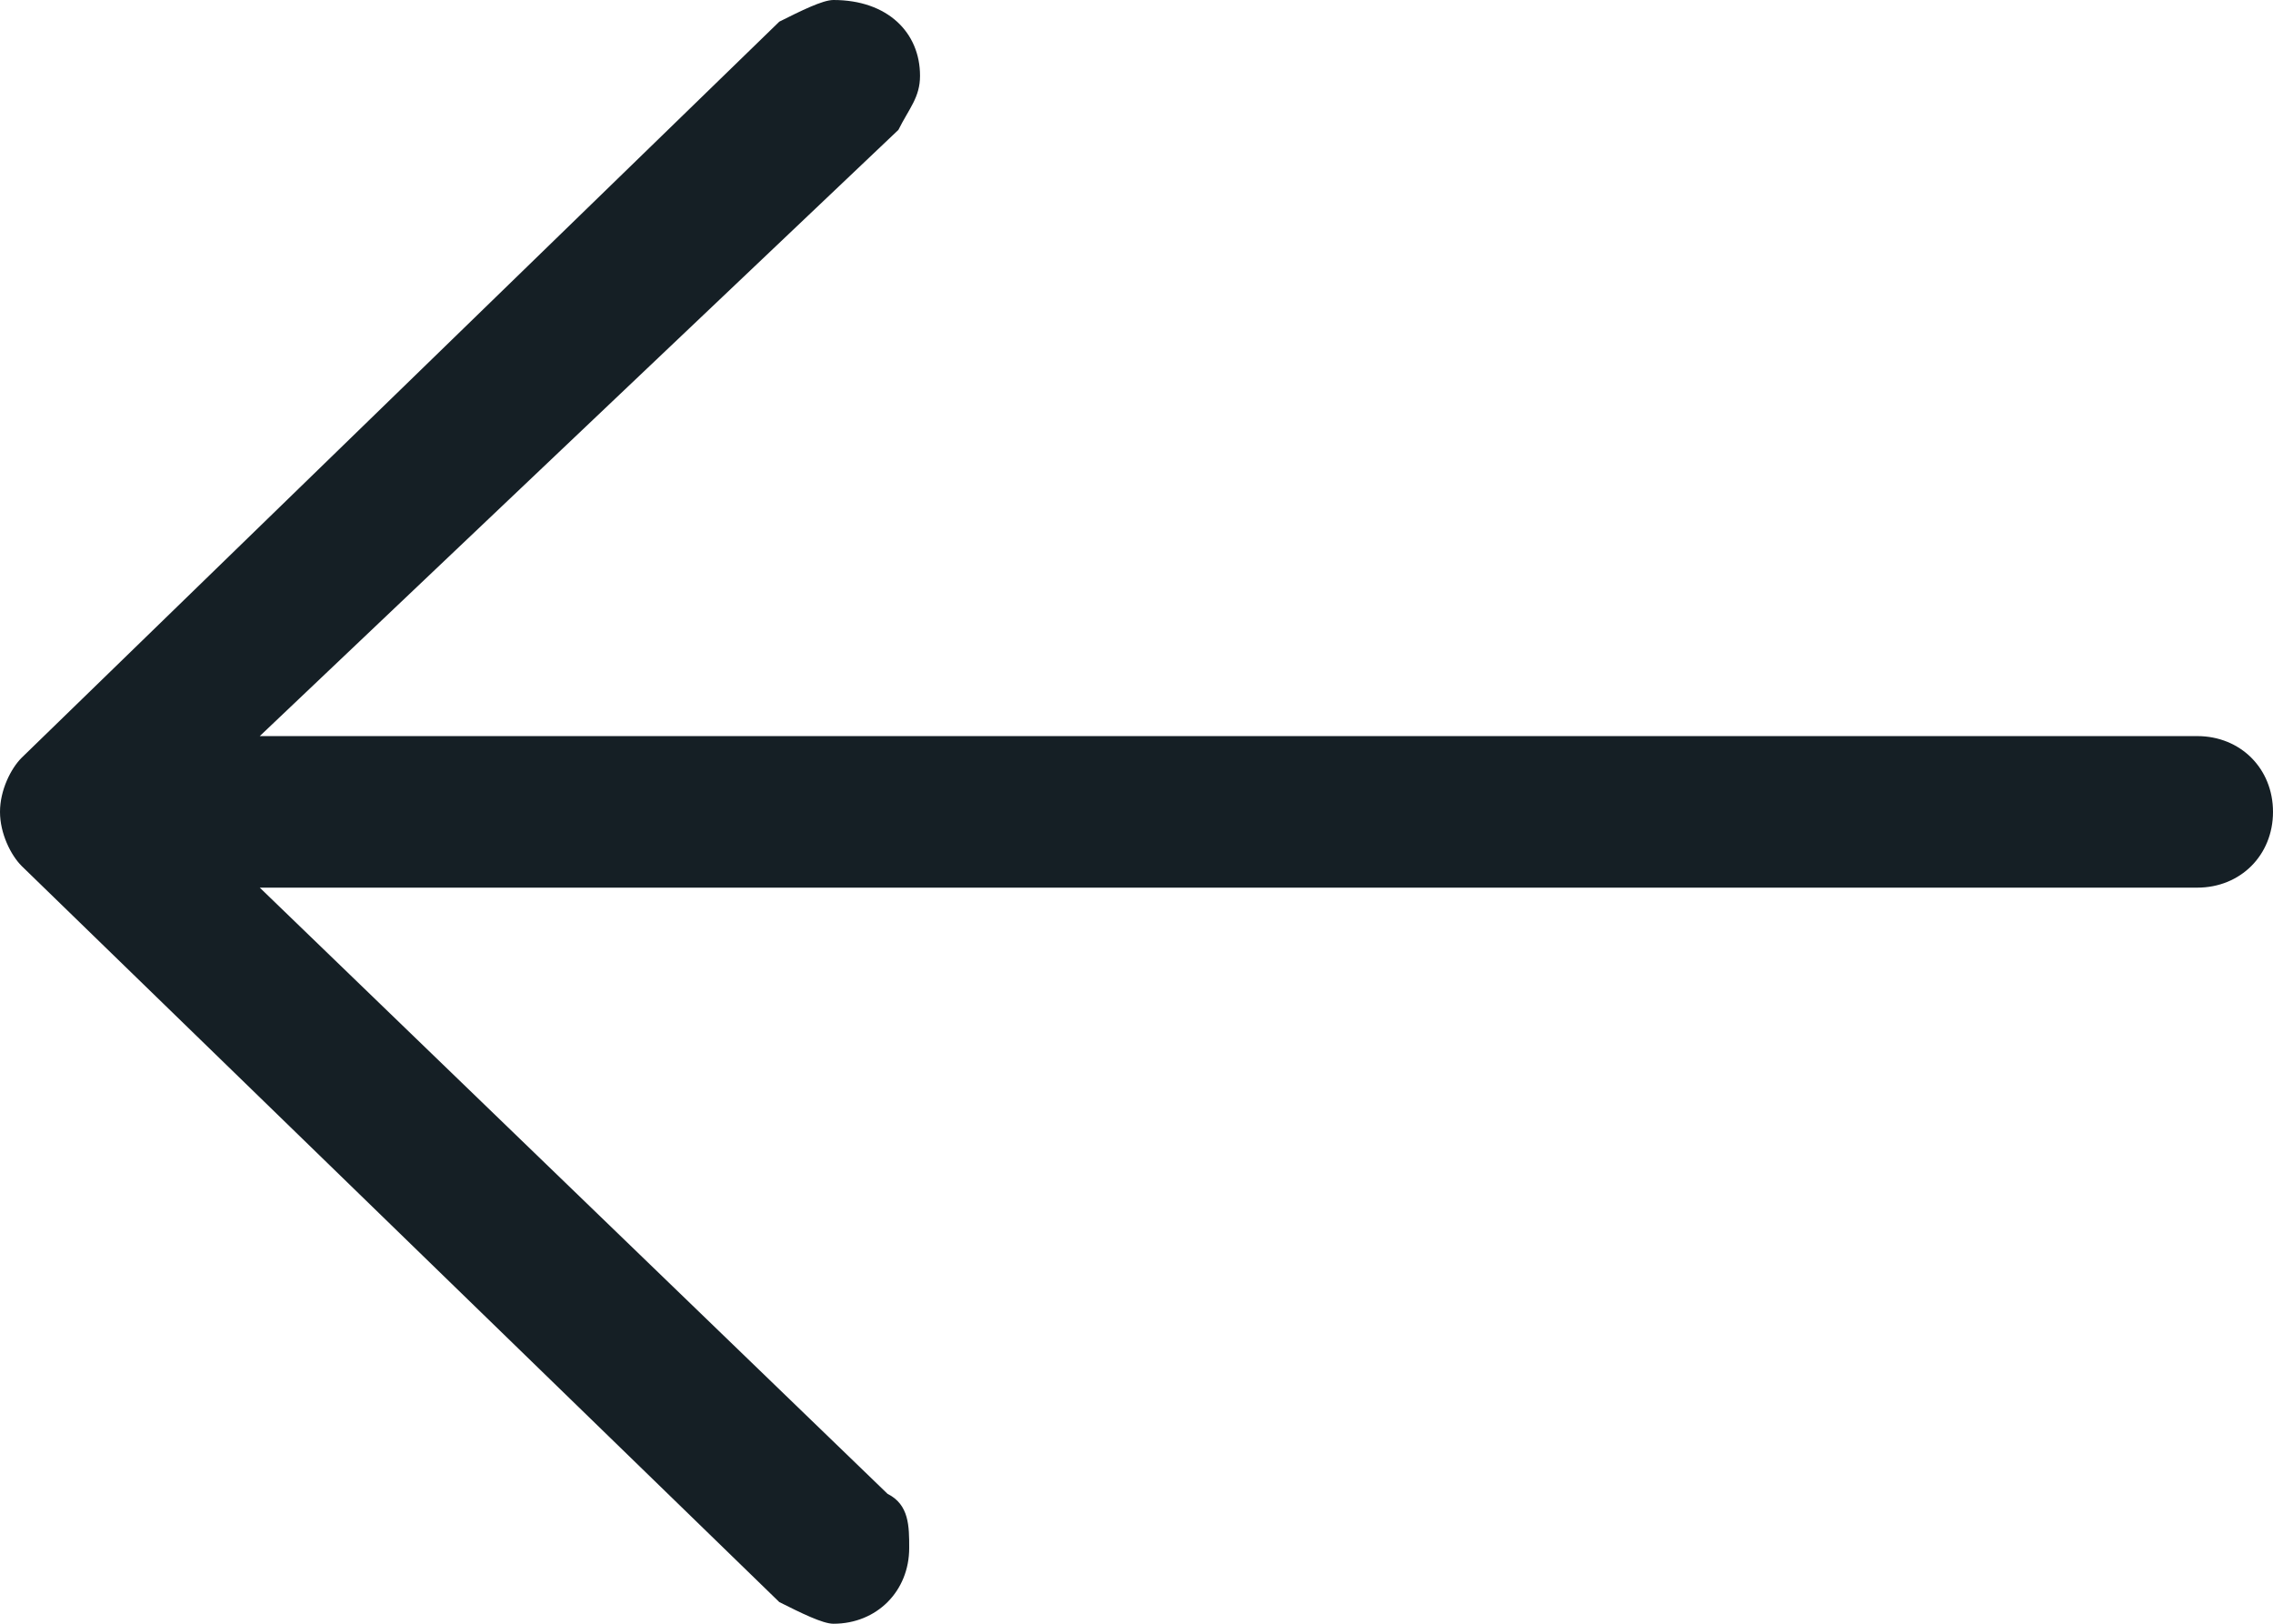 <svg xmlns="http://www.w3.org/2000/svg" xmlns:xlink="http://www.w3.org/1999/xlink" version="1.1" id="Layer_1" x="0px" y="0px" width="21px" height="15px" viewBox="0 0 21 15" xml:space="preserve" enable-background="new 0 0 21 15"><g><path d="M7.7 15c0.4 0 0.7-0.3 0.7-0.7 0-0.2 0-0.4-0.2-0.5L2.4 8.2h17.9c0.4 0 0.7-0.3 0.7-0.7 0-0.4-0.3-0.7-0.7-0.7H2.4l5.9-5.6C8.4 1 8.5 0.9 8.5 0.7 8.5 0.3 8.2 0 7.7 0 7.6 0 7.4 0.1 7.2 0.2L0.2 7C0.1 7.1 0 7.3 0 7.5 0 7.7 0.1 7.9 0.2 8l7 6.8C7.4 14.9 7.6 15 7.7 15" fill="#151F25"/></g></svg>